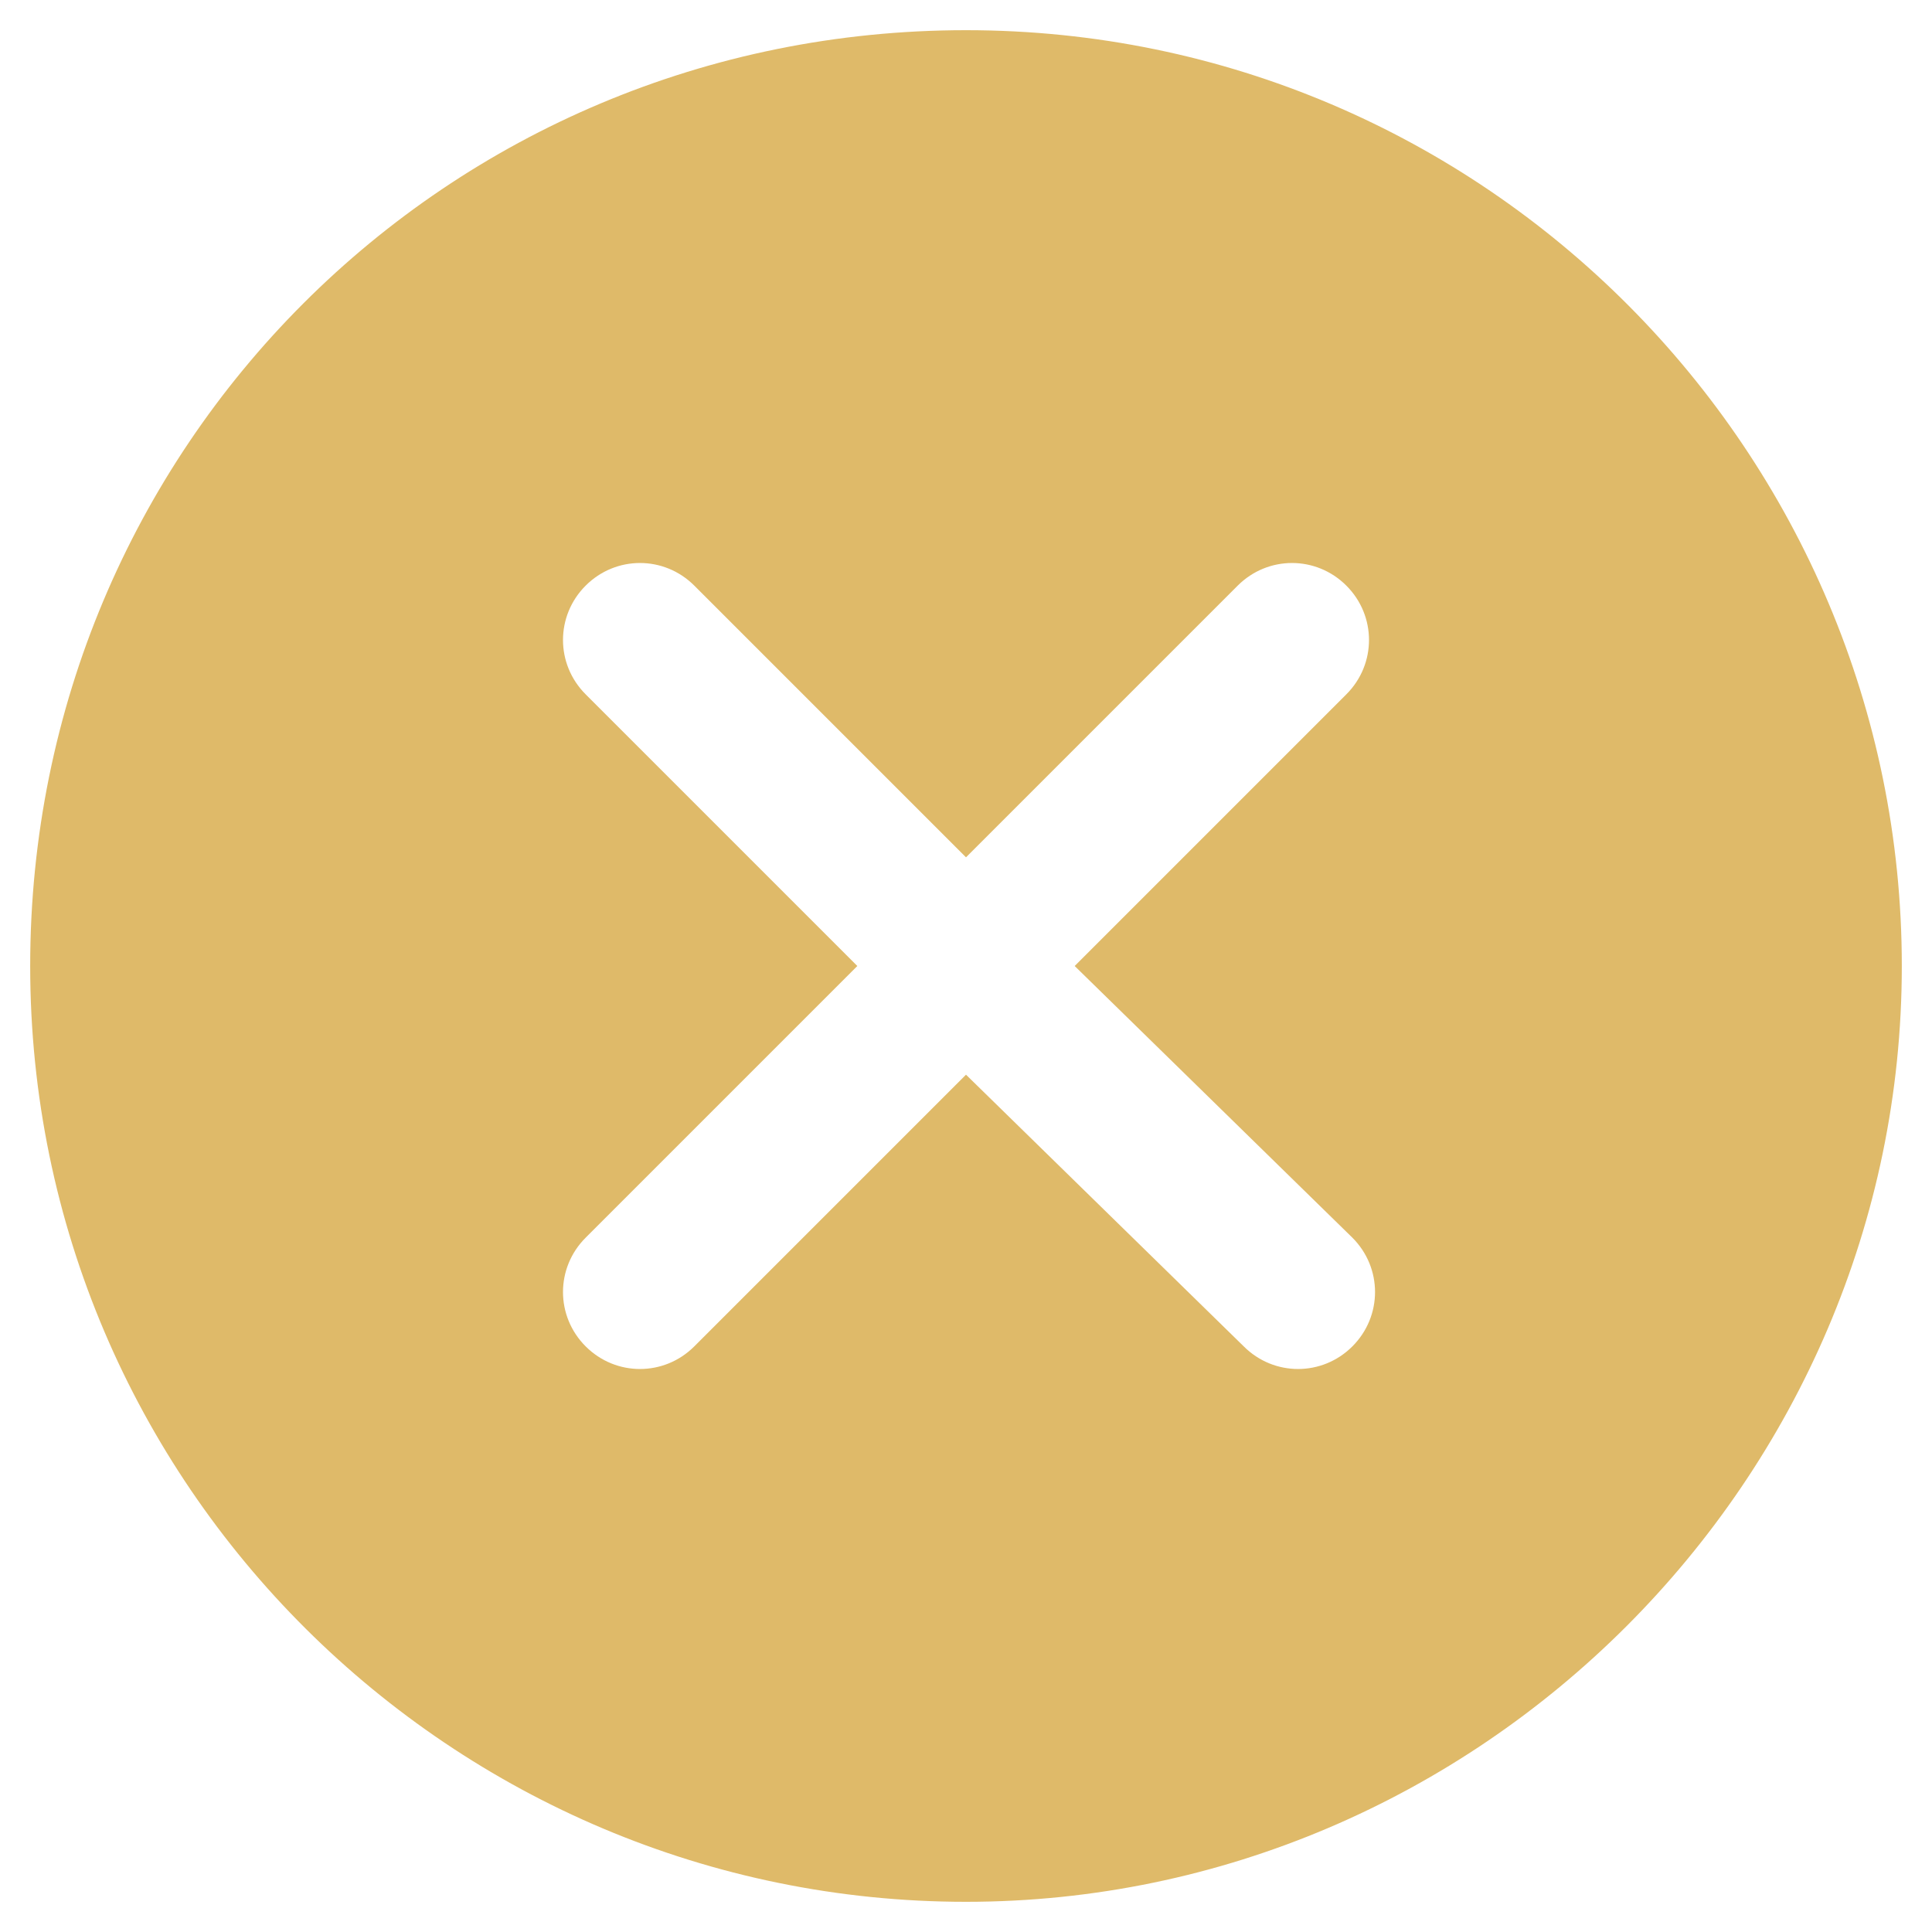 <?xml version="1.0" encoding="utf-8"?>
<!-- Generator: Adobe Illustrator 23.0.1, SVG Export Plug-In . SVG Version: 6.00 Build 0)  -->
<svg version="1.1" id="Layer_1" xmlns="http://www.w3.org/2000/svg" xmlns:xlink="http://www.w3.org/1999/xlink" x="0px" y="0px"
	 viewBox="0 0 32 32" style="enable-background:new 0 0 32 32;" xml:space="preserve">
<style type="text/css">
	.st0{fill:#DFBA69;}
</style>
<g>
	<path class="st0" d="M16,0.5C7.4,0.5,0.5,7.4,0.5,16s7,15.5,15.5,15.5s15.5-7,15.5-15.5S24.6,0.5,16,0.5z M22.4,20.5
		c0.5,0.5,0.5,1.3,0,1.8s-1.3,0.5-1.8,0L16,17.8l-4.5,4.5c-0.5,0.5-1.3,0.5-1.8,0s-0.5-1.3,0-1.8l4.5-4.5l-4.5-4.5
		c-0.5-0.5-0.5-1.3,0-1.8s1.3-0.5,1.8,0l4.5,4.5l4.5-4.5c0.5-0.5,1.3-0.5,1.8,0s0.5,1.3,0,1.8L17.8,16L22.4,20.5z"/>
</g>
</svg>
